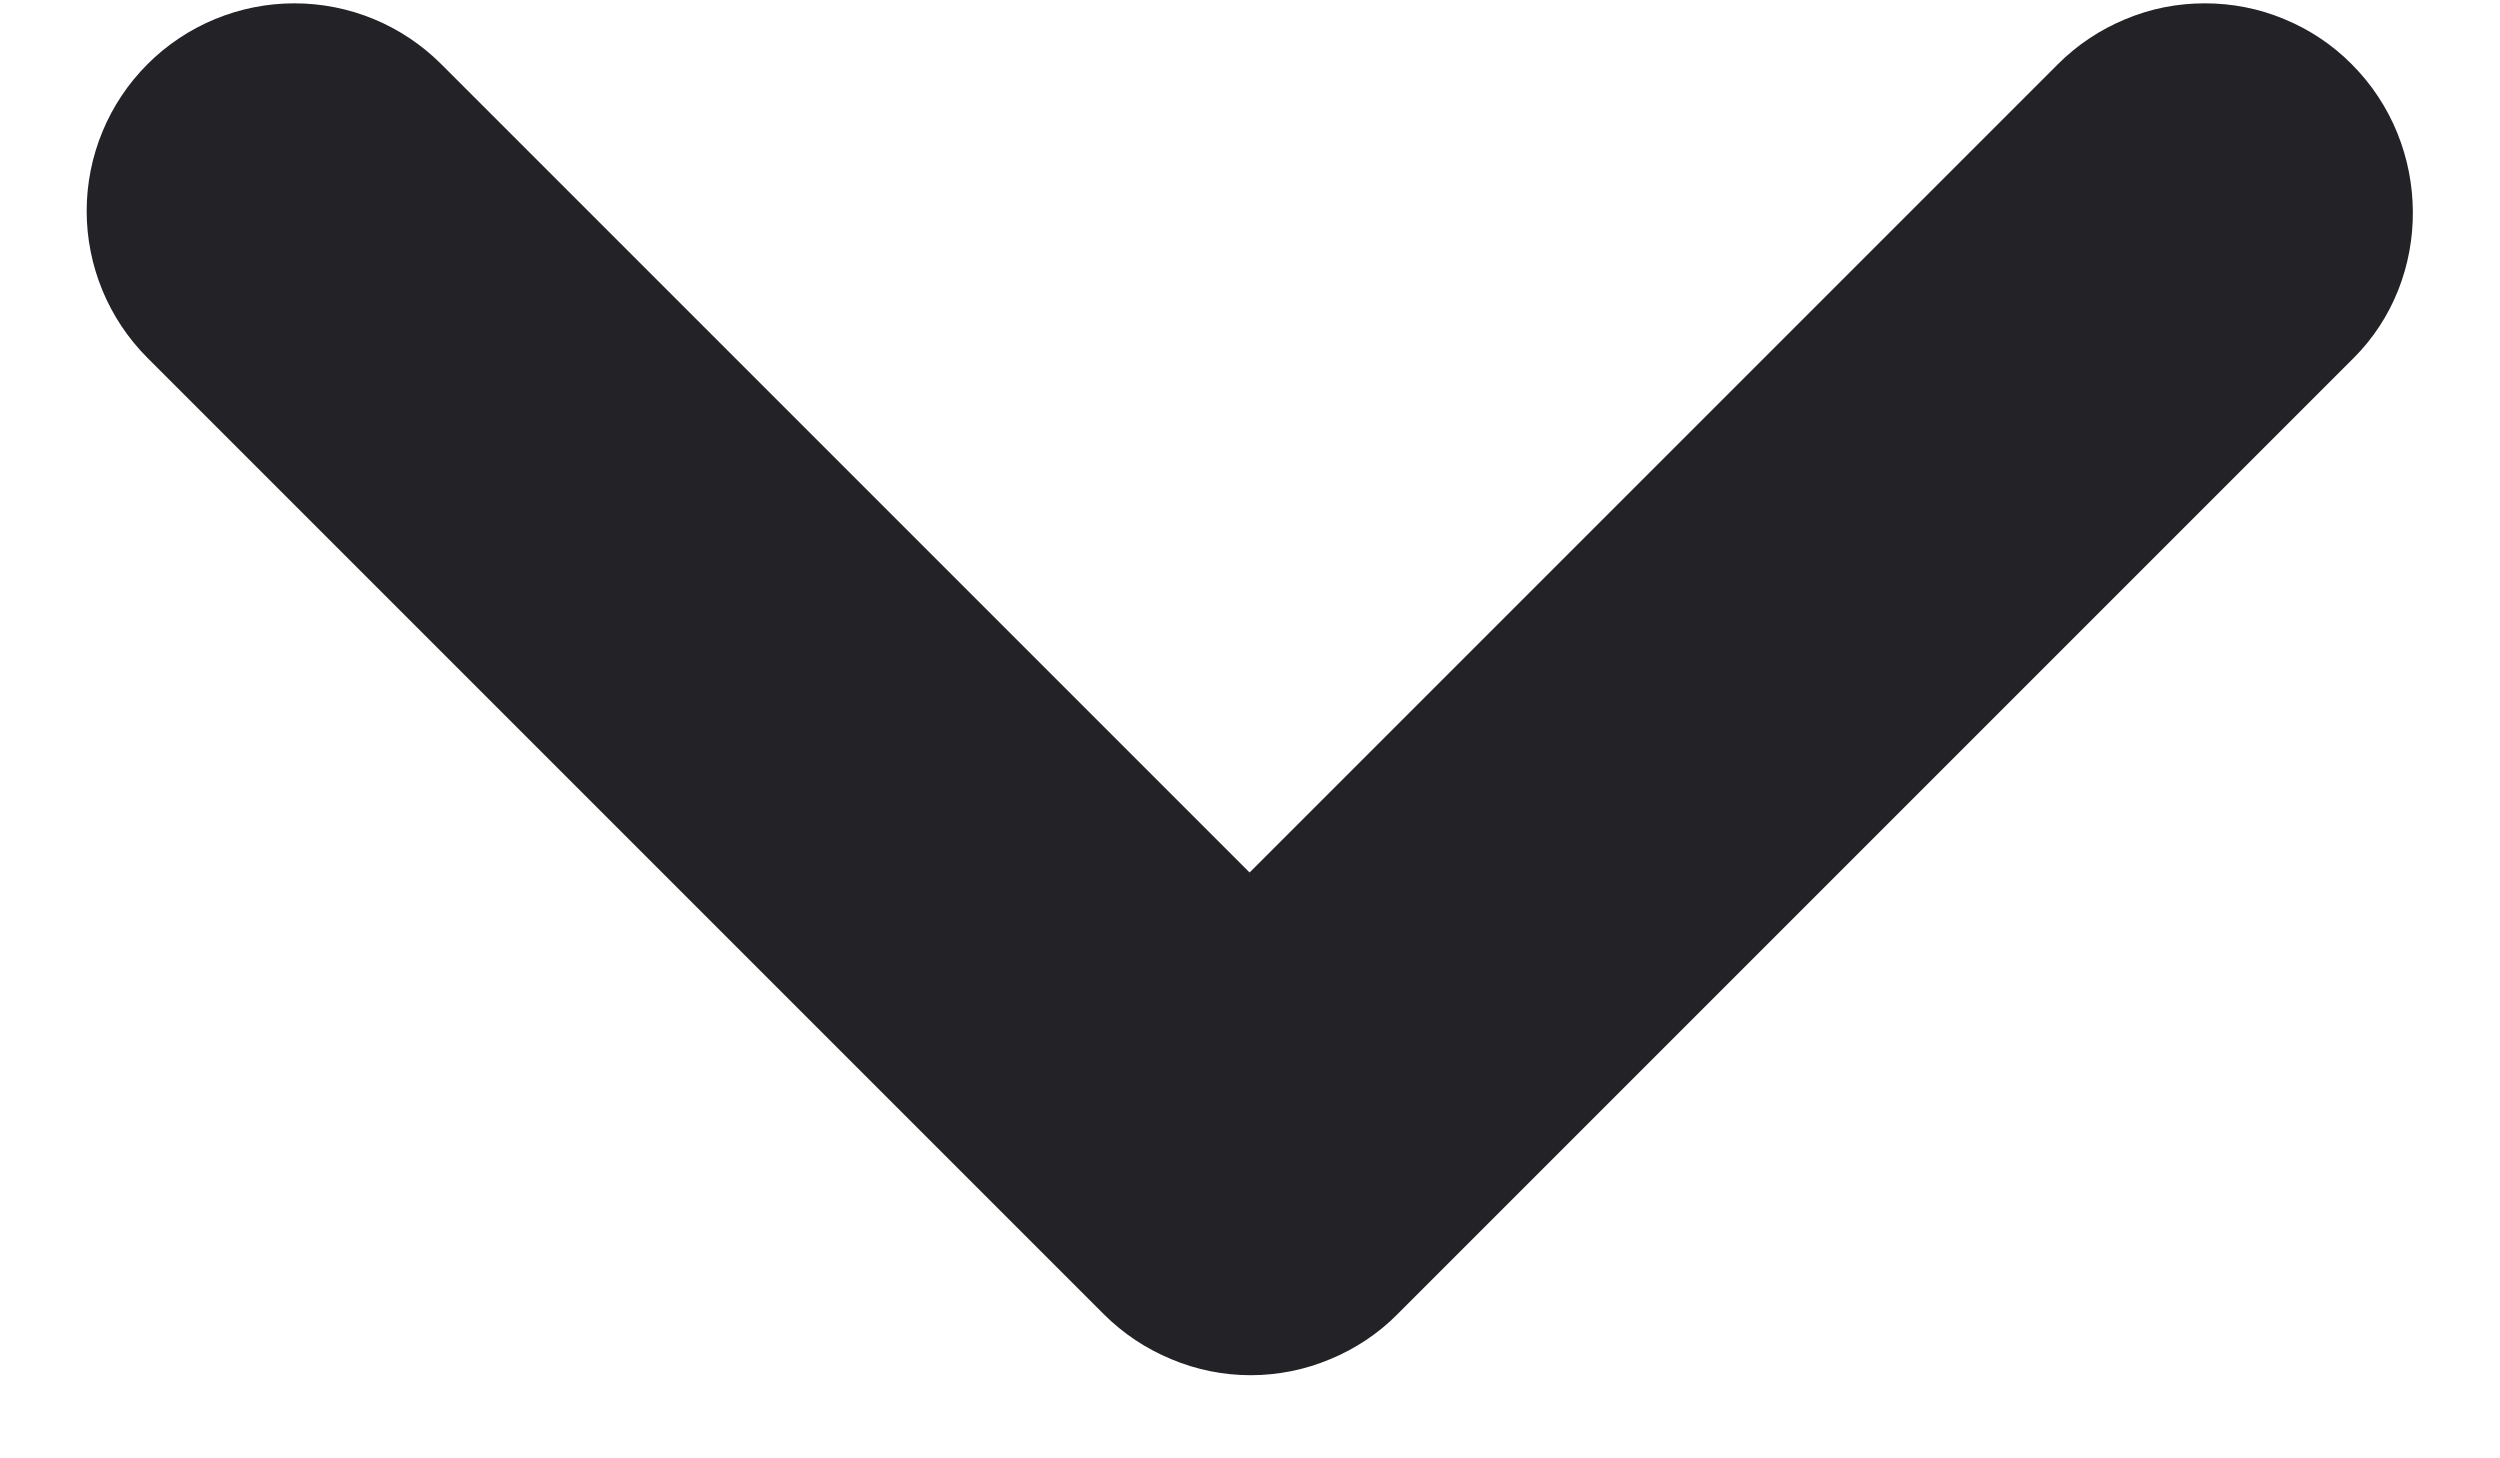 <svg width="12" height="7" viewBox="0 0 12 7" fill="none" xmlns="http://www.w3.org/2000/svg">
<path d="M11.288 0.308C11.196 0.215 11.086 0.142 10.965 0.092C10.844 0.041 10.714 0.016 10.583 0.016C10.452 0.016 10.323 0.041 10.202 0.092C10.081 0.142 9.971 0.215 9.878 0.308L5.998 4.188L2.118 0.308C1.931 0.121 1.678 0.016 1.413 0.016C1.149 0.016 0.895 0.121 0.708 0.308C0.521 0.495 0.416 0.749 0.416 1.013C0.416 1.277 0.521 1.531 0.708 1.718L5.298 6.308C5.391 6.401 5.501 6.474 5.622 6.524C5.743 6.575 5.872 6.601 6.003 6.601C6.134 6.601 6.264 6.575 6.385 6.524C6.506 6.474 6.616 6.401 6.708 6.308L11.298 1.718C11.678 1.338 11.678 0.698 11.288 0.308Z" fill="#232327"/>
</svg>
